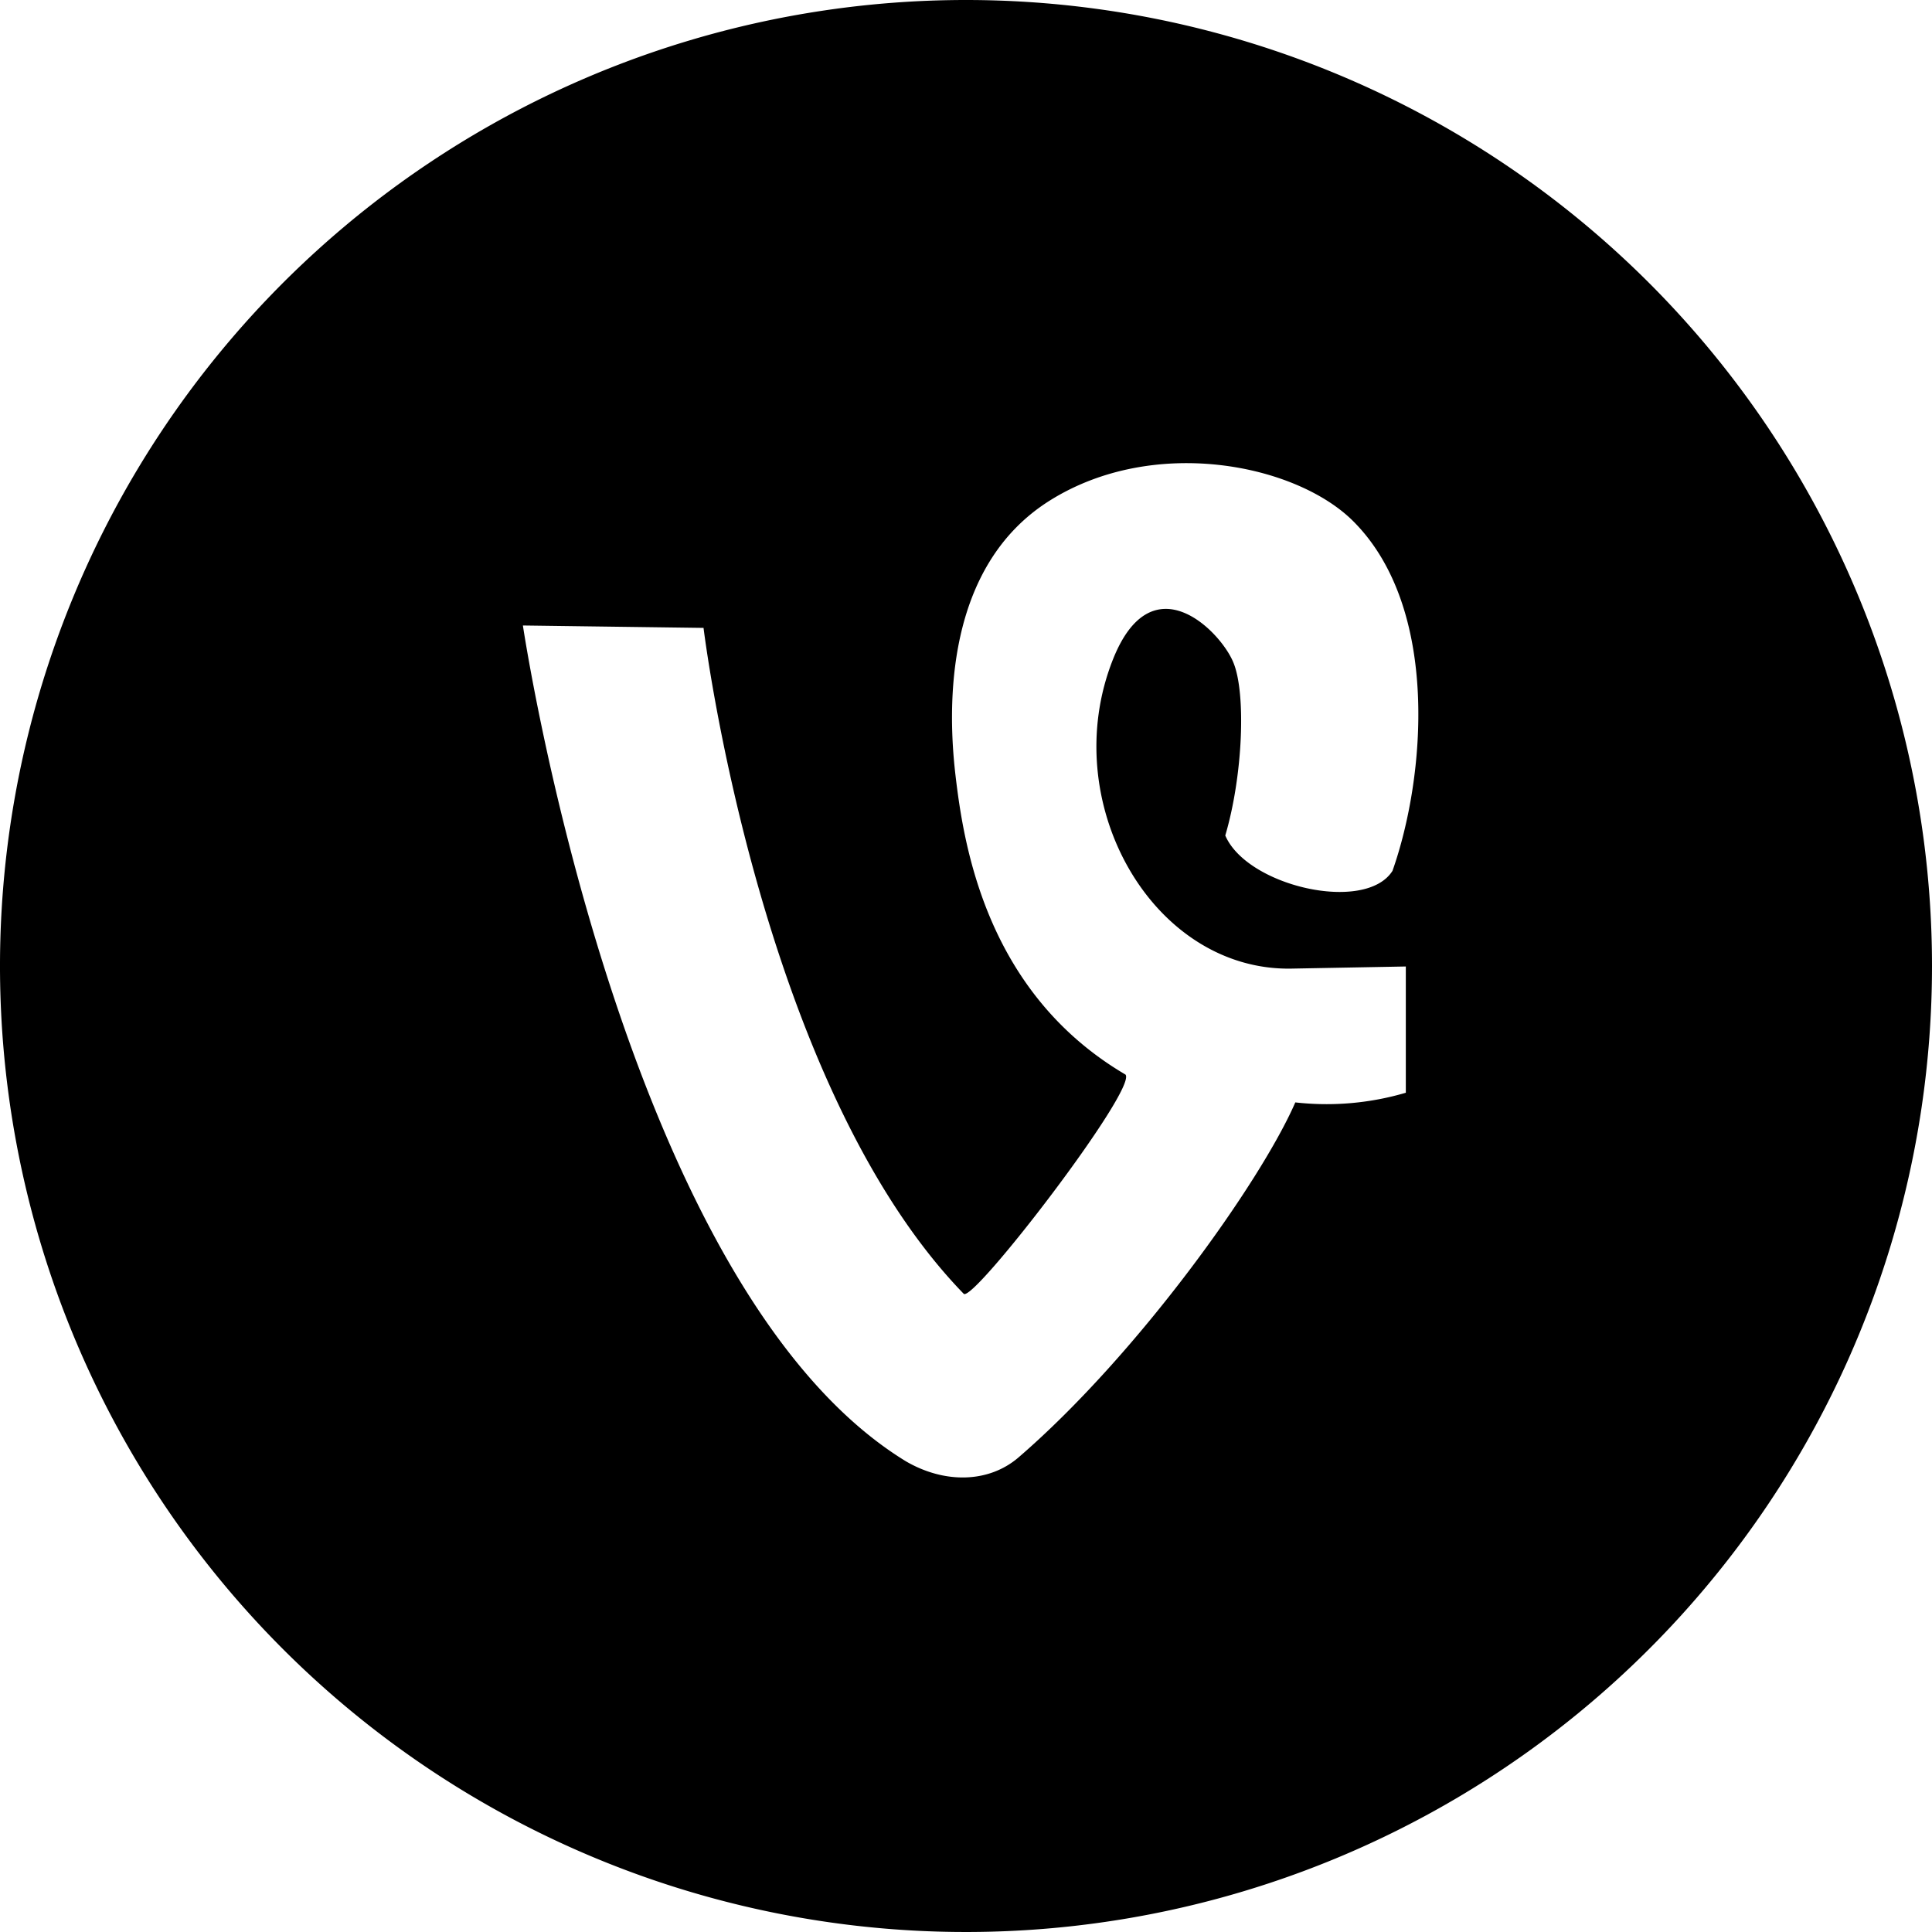 <svg height="200" viewBox="0 0 200 200" width="200" xmlns="http://www.w3.org/2000/svg"><path d="m100 0a100 100 0 1 0 100 100 100 100 0 0 0 -100-100zm27.68 68.59c-1.27-3.18-8.41-10.56-12.47-.32-5.86 14.77 4.08 32.26 18.49 32l11.83-.22v13.07a29 29 0 0 1 -11.44 1c-3.6 8.27-16.34 26.13-28.64 36.74-3.07 2.65-7.63 2.76-11.66.42-29.48-18-39.66-86.53-39.66-86.53l18.7.25s5.73 47.08 26.93 68.93c.95 1 18-21.21 16.75-22.69-14.42-8.48-16.75-23.75-17.6-31s-1.06-21.63 9.76-28.42 25.59-3.76 31.48 2.2c8.92 9 7.42 26.45 4 36.13-2.79 4.41-15.05 1.61-17.31-3.66 1.83-6.2 2.16-14.72.84-17.9z"/></svg>